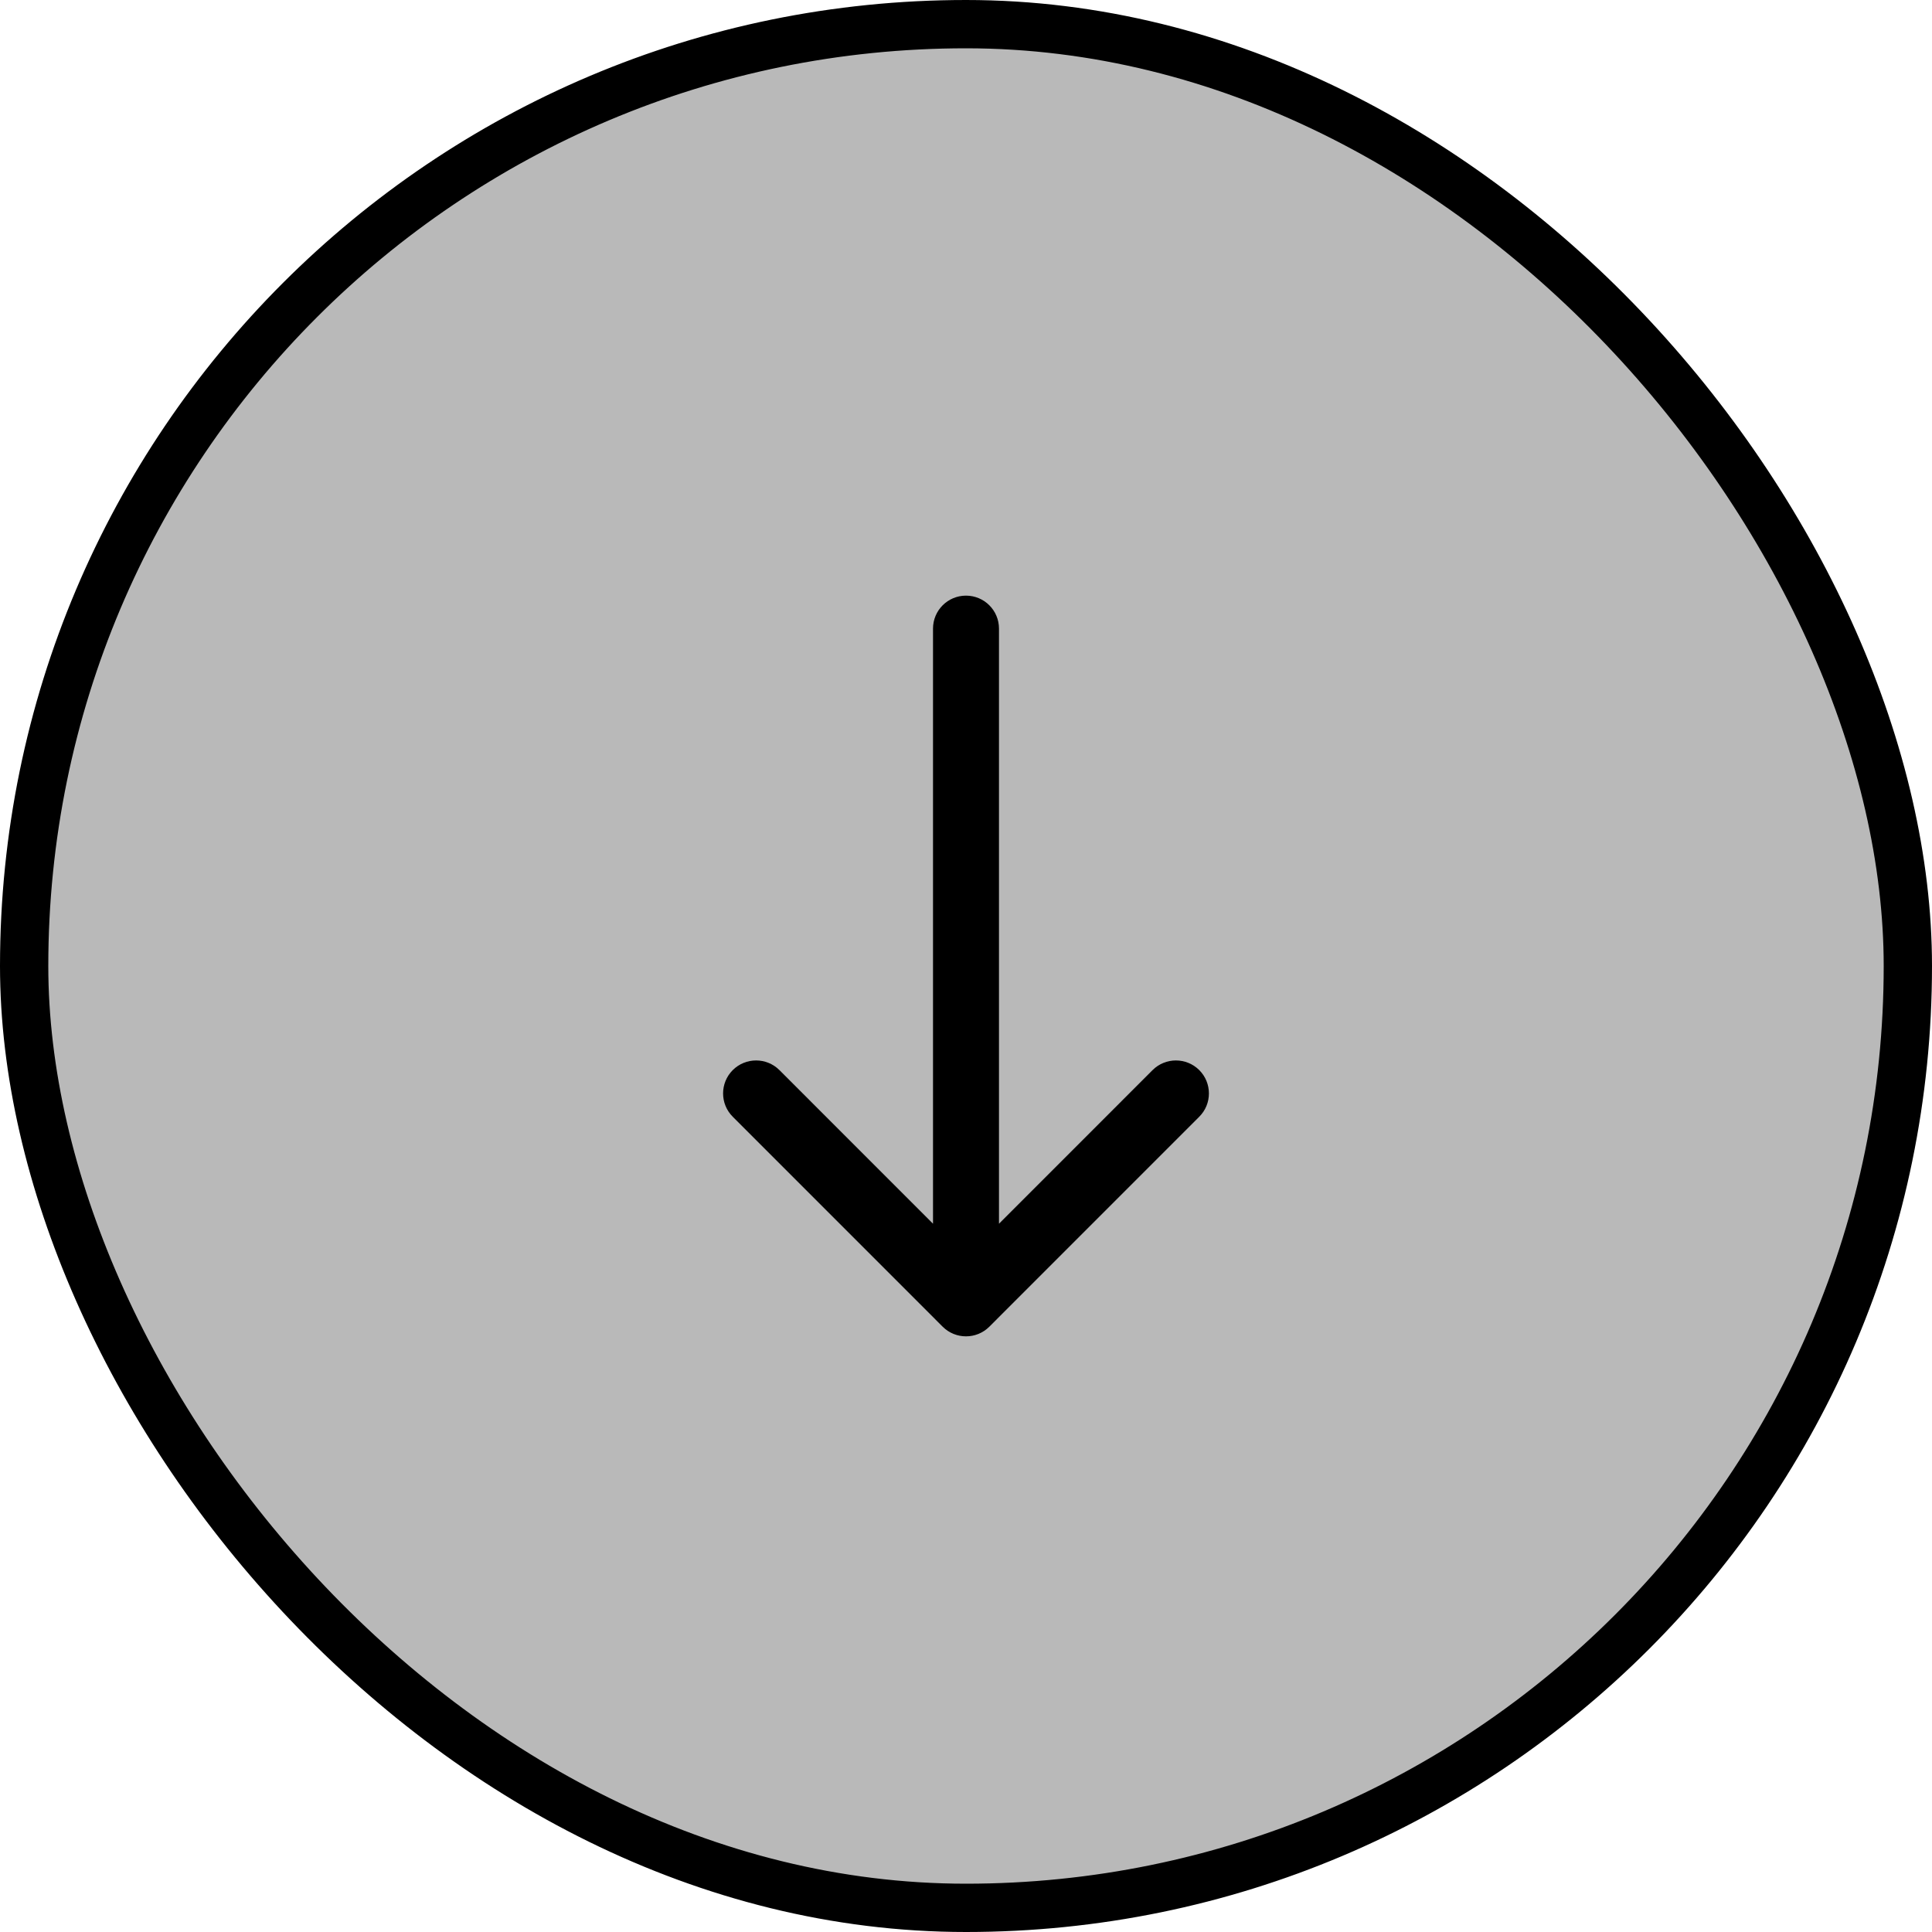 <svg width="40" height="40" viewBox="0 0 40 40" fill="none" xmlns="http://www.w3.org/2000/svg">
<rect x="0.5" y="0.5" width="39" height="39" rx="19.5" fill="#151515" fill-opacity="0.3"/>
<rect x="0.5" y="0.5" width="39" height="39" rx="19.5" stroke="black"/>
<path d="M19.317 13.015C19.317 12.637 19.623 12.332 20 12.332C20.377 12.332 20.683 12.637 20.683 13.015H19.317ZM20.483 27.468C20.216 27.734 19.784 27.734 19.517 27.468L15.171 23.121C14.904 22.855 14.904 22.422 15.171 22.155C15.438 21.889 15.87 21.889 16.137 22.155L20 26.019L23.863 22.155C24.13 21.889 24.562 21.889 24.829 22.155C25.096 22.422 25.096 22.855 24.829 23.121L20.483 27.468ZM20.683 13.015L20.683 26.985H19.317L19.317 13.015H20.683Z" fill="black"/>
</svg>
